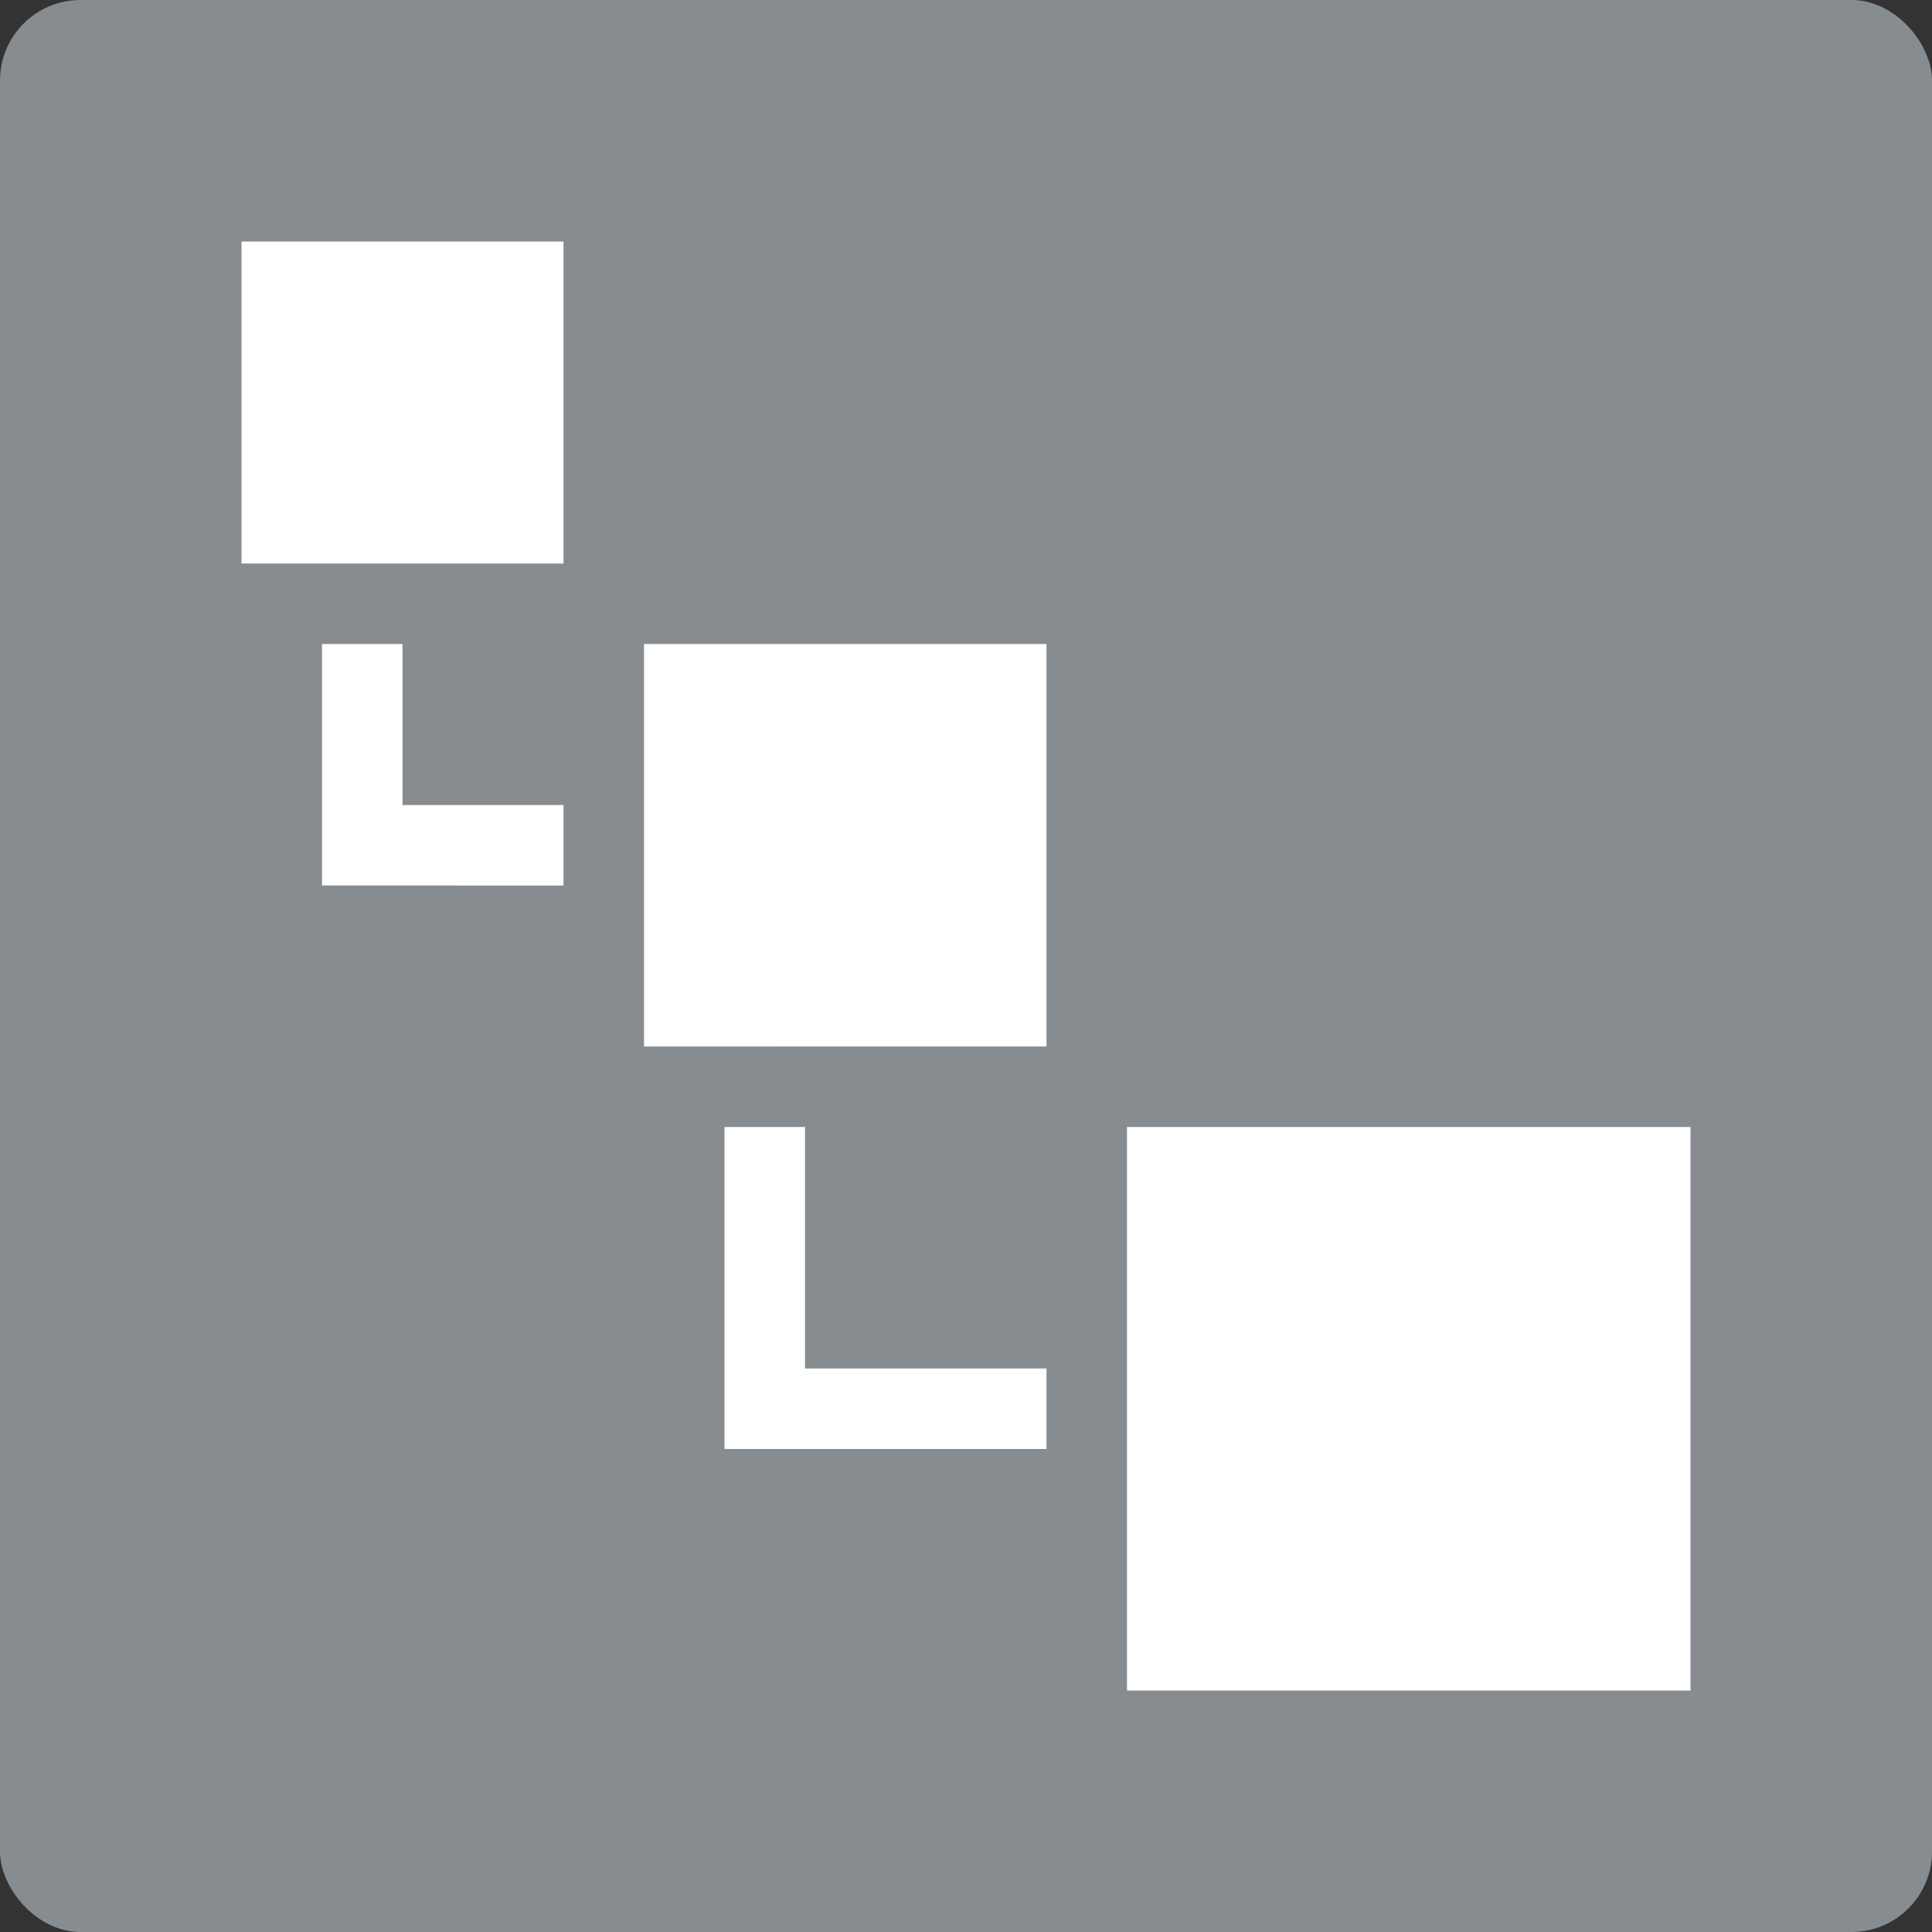 <svg xmlns="http://www.w3.org/2000/svg" width="16" height="16" viewBox="0 0 24 24">
	<rect x="0" y="0" width="24" height="24" fill="#333333" stroke="none"/>
	<defs>
		<style>
			.cls-1 {
			fill: #878c90;
			}

			.cls-2 {
			fill: #fff;
			fill-rule: evenodd;
			}
		</style>
	</defs>
	<rect id="Rounded_Rectangle_1" data-name="Rounded Rectangle 1" class="cls-1" width="24" height="24" rx="1" ry="1"/>
	<path class="cls-2" d="M3,3H7V7H3V3ZM4,8H5v3H4V8Zm1,2H7v1H5V10ZM8,8h5v5H8V8Zm2,6H9v4h1V14Zm0,3h3v1H10V17Zm4-3h7v7H14V14Z"/>
</svg>
